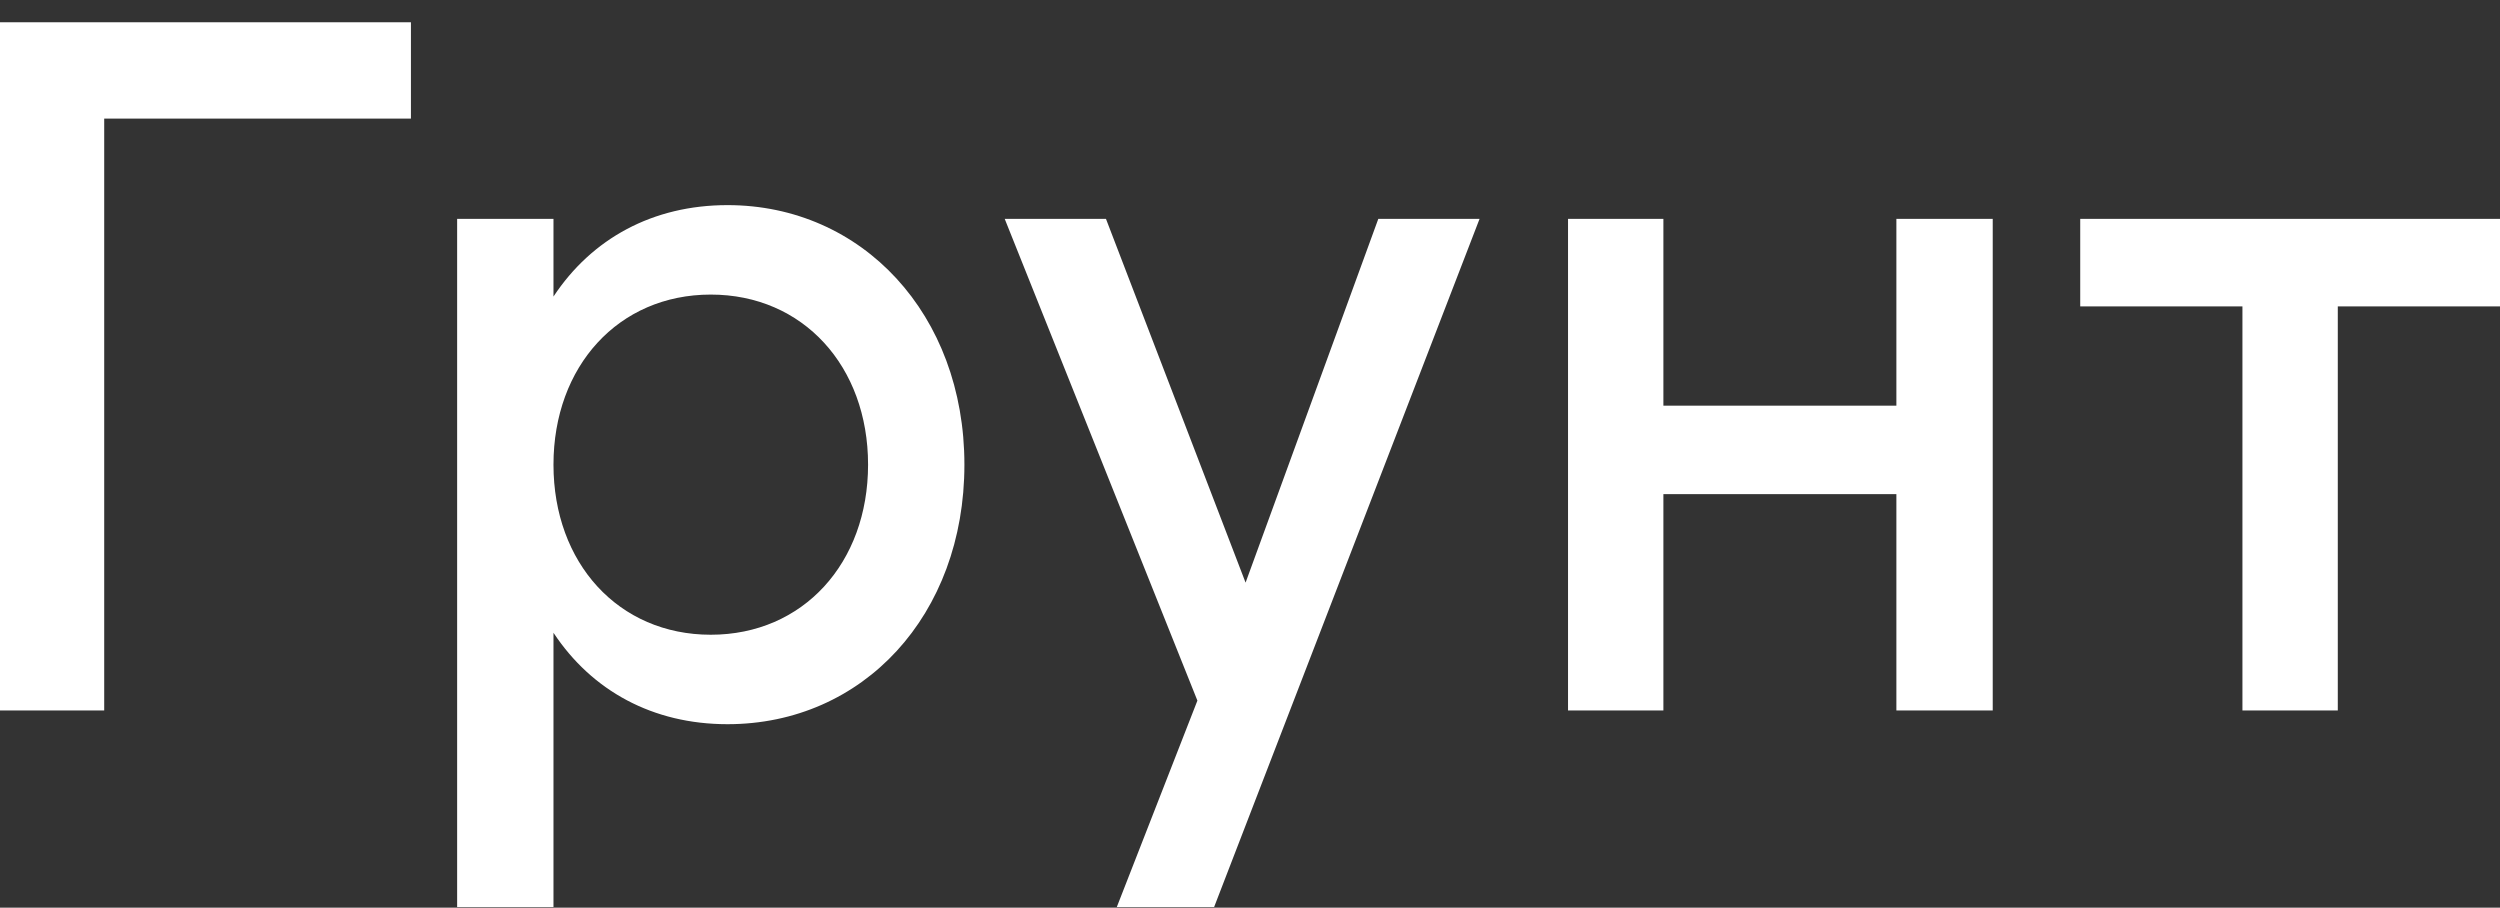 <svg xmlns="http://www.w3.org/2000/svg" xml:space="preserve" width="650" height="236" version="1.0" style="shape-rendering:geometricPrecision;text-rendering:geometricPrecision;image-rendering:optimizeQuality;fill-rule:evenodd;clip-rule:evenodd" viewBox="0 0 6500000 2360000">
  <rect x="0" y="0" width="6500000" height="2360000" fill="#333333" stroke="none"/>
  <defs>
    <style>
      .fil0{fill:#fff;fill-rule:nonzero}
    </style>
  </defs>
  <g id="Layer_x0020_1">
    <g id="_2161493080448">
      <path class="fil0" d="M0 1847130h270940V308390h797480V57900H0zM1188560 2358330h250490v-713130c99680 150800 258160 237710 452410 237710 352740 0 616010-283720 616010-674790 0-391080-265820-674800-616010-674800-194250 0-352730 86900-452410 237710V569100h-250490v1789230zm659450-708020c-240270 0-408960-186590-408960-442190 0-255610 168690-442200 408960-442200s408970 186590 408970 442200c0 255600-168700 442190-408970 442190zM2903660 2358330h253040l690140-1789230h-263270l-345070 945740-362960-945740h-263270l500980 1252470zM4930600 569100v485650h-605780V569100h-247940v1278030h247940v-562330h605780v562330h250490V569100zM5408580 569100v227490h421750v1050540h247930V796590h421740V569100z"/>
    </g>
  </g>
</svg>
